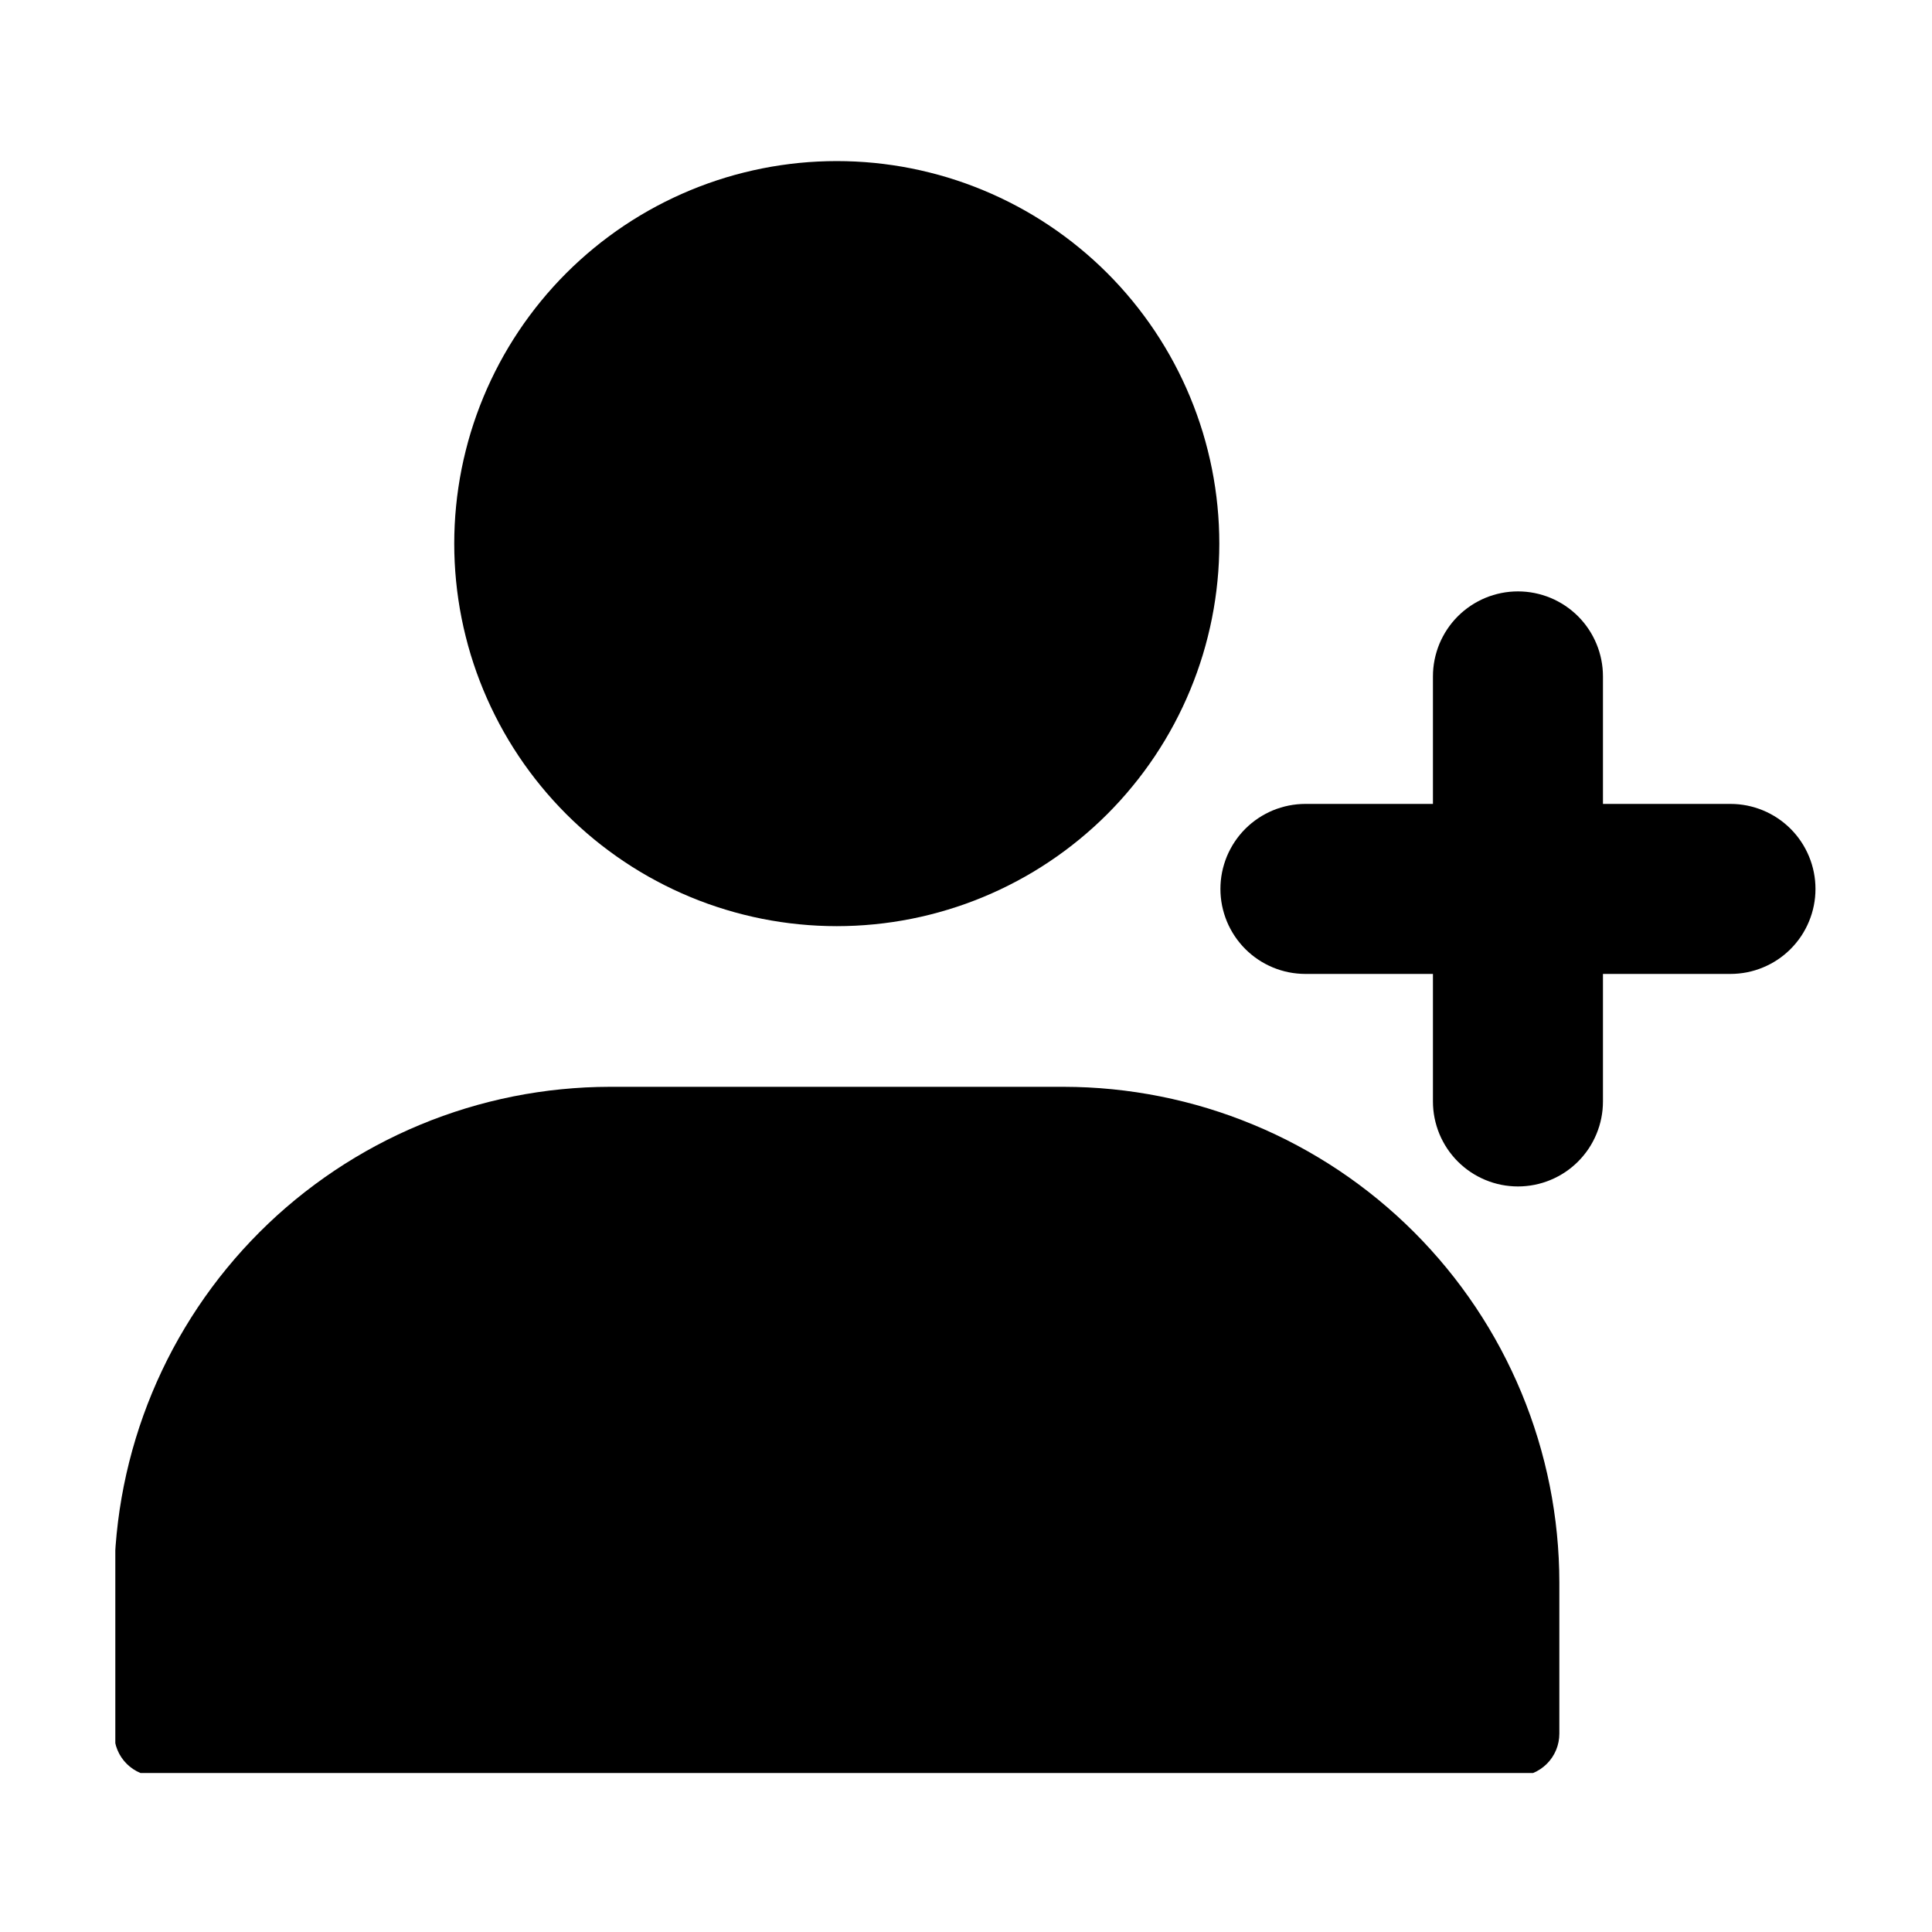 <svg xmlns="http://www.w3.org/2000/svg" xmlns:xlink="http://www.w3.org/1999/xlink" width="500" zoomAndPan="magnify" viewBox="0 0 375 375" height="500" preserveAspectRatio="xMidYMid meet" version="1.0"><defs><clipPath id="4d1abd3c61"><path d="M 22.383 210 L 303 210 L 303 344.137 L 22.383 344.137 Z M 22.383 210 " clip-rule="nonzero"/></clipPath><clipPath id="7ac8e2180f"><path d="M 236 114 L 352.383 114 L 352.383 231 L 236 231 Z M 236 114 " clip-rule="nonzero"/></clipPath></defs><g clip-path="url(#4d1abd3c61)"><path fill="#000000" d="M 206.473 210.949 L 118.363 210.949 C 116.789 210.953 115.215 210.992 113.645 211.07 C 112.074 211.152 110.504 211.27 108.938 211.426 C 107.371 211.578 105.809 211.773 104.254 212.008 C 102.699 212.238 101.148 212.508 99.605 212.816 C 98.062 213.125 96.527 213.473 95 213.855 C 93.473 214.238 91.957 214.66 90.453 215.117 C 88.945 215.578 87.453 216.07 85.973 216.602 C 84.488 217.133 83.023 217.699 81.57 218.305 C 80.113 218.906 78.676 219.547 77.254 220.219 C 75.832 220.891 74.426 221.602 73.039 222.344 C 71.652 223.086 70.285 223.863 68.934 224.672 C 67.586 225.48 66.254 226.324 64.945 227.199 C 63.641 228.074 62.352 228.98 61.09 229.918 C 59.824 230.855 58.586 231.824 57.367 232.82 C 56.152 233.82 54.961 234.848 53.793 235.902 C 52.629 236.961 51.488 238.047 50.375 239.16 C 49.266 240.273 48.18 241.41 47.121 242.578 C 46.066 243.742 45.039 244.934 44.039 246.152 C 43.039 247.367 42.07 248.605 41.133 249.871 C 40.195 251.137 39.289 252.422 38.414 253.73 C 37.539 255.039 36.699 256.367 35.891 257.715 C 35.078 259.066 34.305 260.434 33.559 261.82 C 32.816 263.211 32.109 264.613 31.438 266.035 C 30.762 267.461 30.125 268.898 29.52 270.352 C 28.918 271.805 28.352 273.273 27.82 274.754 C 27.289 276.234 26.793 277.73 26.336 279.234 C 25.879 280.738 25.457 282.258 25.074 283.781 C 24.691 285.309 24.344 286.844 24.035 288.387 C 23.727 289.93 23.457 291.48 23.223 293.035 C 22.992 294.594 22.797 296.152 22.641 297.719 C 22.484 299.285 22.367 300.855 22.289 302.426 C 22.211 304 22.168 305.57 22.168 307.145 L 22.168 336.516 C 22.168 337.059 22.223 337.594 22.328 338.125 C 22.434 338.656 22.59 339.172 22.797 339.672 C 23.004 340.172 23.258 340.648 23.559 341.098 C 23.859 341.551 24.203 341.965 24.586 342.348 C 24.969 342.73 25.383 343.074 25.836 343.375 C 26.285 343.676 26.762 343.93 27.262 344.137 C 27.762 344.344 28.277 344.5 28.809 344.605 C 29.34 344.711 29.875 344.766 30.418 344.766 L 294.418 344.766 C 294.961 344.766 295.496 344.711 296.027 344.605 C 296.559 344.5 297.074 344.344 297.574 344.137 C 298.074 343.93 298.551 343.676 299 343.375 C 299.453 343.074 299.867 342.73 300.25 342.348 C 300.633 341.965 300.977 341.551 301.277 341.098 C 301.578 340.648 301.832 340.172 302.039 339.672 C 302.246 339.172 302.402 338.656 302.508 338.125 C 302.613 337.594 302.668 337.059 302.668 336.516 L 302.668 307.145 C 302.668 305.57 302.625 304 302.547 302.426 C 302.469 300.855 302.352 299.285 302.195 297.719 C 302.039 296.152 301.848 294.594 301.613 293.035 C 301.383 291.48 301.113 289.93 300.805 288.387 C 300.496 286.844 300.148 285.309 299.766 283.781 C 299.383 282.254 298.961 280.738 298.504 279.234 C 298.047 277.727 297.551 276.234 297.02 274.75 C 296.488 273.27 295.922 271.801 295.32 270.348 C 294.715 268.895 294.078 267.457 293.402 266.035 C 292.73 264.613 292.023 263.207 291.281 261.82 C 290.539 260.43 289.762 259.062 288.953 257.711 C 288.145 256.363 287.301 255.035 286.426 253.727 C 285.551 252.418 284.645 251.133 283.707 249.867 C 282.77 248.602 281.801 247.363 280.801 246.145 C 279.805 244.93 278.777 243.738 277.719 242.574 C 276.66 241.406 275.578 240.266 274.465 239.152 C 273.352 238.043 272.211 236.957 271.047 235.898 C 269.879 234.844 268.688 233.812 267.473 232.816 C 266.254 231.816 265.016 230.848 263.75 229.91 C 262.488 228.973 261.199 228.066 259.895 227.191 C 258.586 226.316 257.254 225.477 255.906 224.668 C 254.555 223.855 253.188 223.082 251.801 222.34 C 250.41 221.594 249.008 220.887 247.586 220.215 C 246.16 219.539 244.723 218.902 243.27 218.301 C 241.816 217.695 240.348 217.129 238.867 216.598 C 237.387 216.066 235.891 215.574 234.387 215.113 C 232.879 214.656 231.363 214.234 229.836 213.852 C 228.312 213.469 226.777 213.125 225.234 212.816 C 223.688 212.508 222.141 212.238 220.582 212.004 C 219.027 211.773 217.465 211.578 215.898 211.422 C 214.332 211.266 212.762 211.148 211.191 211.07 C 209.621 210.992 208.047 210.953 206.473 210.949 Z M 206.473 210.949 " fill-opacity="1" fill-rule="nonzero"/></g><path fill="#000000" d="M 236.668 105.516 C 236.668 106.73 236.637 107.945 236.578 109.16 C 236.52 110.371 236.43 111.582 236.309 112.793 C 236.191 114.004 236.043 115.207 235.863 116.41 C 235.688 117.613 235.477 118.809 235.242 120 C 235.004 121.191 234.738 122.379 234.441 123.555 C 234.148 124.734 233.824 125.906 233.473 127.07 C 233.117 128.23 232.738 129.387 232.328 130.531 C 231.918 131.672 231.48 132.809 231.016 133.93 C 230.551 135.051 230.059 136.164 229.539 137.262 C 229.02 138.359 228.473 139.445 227.902 140.516 C 227.328 141.59 226.73 142.645 226.105 143.688 C 225.48 144.73 224.828 145.758 224.156 146.766 C 223.48 147.777 222.781 148.77 222.055 149.746 C 221.332 150.723 220.586 151.68 219.812 152.617 C 219.043 153.559 218.25 154.477 217.434 155.379 C 216.617 156.277 215.781 157.16 214.922 158.02 C 214.062 158.879 213.18 159.715 212.281 160.531 C 211.379 161.348 210.461 162.141 209.523 162.91 C 208.582 163.684 207.625 164.43 206.648 165.152 C 205.672 165.879 204.68 166.578 203.668 167.25 C 202.66 167.926 201.633 168.578 200.59 169.203 C 199.547 169.828 198.492 170.426 197.418 170.996 C 196.348 171.57 195.262 172.117 194.164 172.637 C 193.066 173.156 191.953 173.648 190.832 174.113 C 189.711 174.578 188.574 175.016 187.434 175.426 C 186.289 175.836 185.133 176.215 183.973 176.566 C 182.809 176.922 181.637 177.246 180.461 177.539 C 179.281 177.836 178.094 178.102 176.902 178.34 C 175.711 178.574 174.516 178.785 173.312 178.961 C 172.109 179.141 170.906 179.289 169.695 179.406 C 168.488 179.527 167.273 179.617 166.062 179.676 C 164.848 179.734 163.633 179.766 162.418 179.766 C 161.203 179.766 159.988 179.734 158.773 179.676 C 157.562 179.617 156.348 179.527 155.141 179.406 C 153.93 179.289 152.727 179.141 151.523 178.961 C 150.32 178.785 149.125 178.574 147.934 178.34 C 146.742 178.102 145.555 177.836 144.375 177.539 C 143.199 177.246 142.027 176.922 140.863 176.566 C 139.703 176.215 138.547 175.836 137.402 175.426 C 136.262 175.016 135.125 174.578 134.004 174.113 C 132.883 173.648 131.77 173.156 130.672 172.637 C 129.574 172.117 128.488 171.57 127.418 170.996 C 126.344 170.426 125.289 169.828 124.246 169.203 C 123.203 168.578 122.176 167.926 121.168 167.25 C 120.156 166.578 119.164 165.879 118.188 165.152 C 117.211 164.43 116.254 163.684 115.312 162.91 C 114.375 162.141 113.457 161.348 112.555 160.531 C 111.656 159.715 110.773 158.879 109.914 158.02 C 109.055 157.16 108.219 156.277 107.402 155.379 C 106.586 154.477 105.793 153.559 105.023 152.617 C 104.25 151.68 103.504 150.723 102.781 149.746 C 102.055 148.77 101.355 147.777 100.68 146.766 C 100.008 145.758 99.355 144.73 98.73 143.688 C 98.105 142.645 97.508 141.59 96.934 140.516 C 96.363 139.445 95.816 138.359 95.297 137.262 C 94.777 136.164 94.285 135.051 93.82 133.93 C 93.355 132.809 92.918 131.672 92.508 130.531 C 92.098 129.387 91.719 128.23 91.363 127.07 C 91.012 125.906 90.688 124.734 90.395 123.555 C 90.098 122.379 89.832 121.191 89.594 120 C 89.359 118.809 89.148 117.613 88.973 116.41 C 88.793 115.207 88.645 114.004 88.527 112.793 C 88.406 111.582 88.316 110.371 88.258 109.16 C 88.199 107.945 88.168 106.73 88.168 105.516 C 88.168 104.301 88.199 103.086 88.258 101.871 C 88.316 100.66 88.406 99.445 88.527 98.238 C 88.645 97.027 88.793 95.824 88.973 94.621 C 89.148 93.418 89.359 92.223 89.594 91.031 C 89.832 89.84 90.098 88.652 90.395 87.473 C 90.688 86.297 91.012 85.125 91.363 83.961 C 91.719 82.801 92.098 81.645 92.508 80.5 C 92.918 79.355 93.355 78.223 93.82 77.102 C 94.285 75.977 94.777 74.867 95.297 73.77 C 95.816 72.672 96.363 71.586 96.934 70.516 C 97.508 69.441 98.105 68.387 98.73 67.344 C 99.355 66.301 100.008 65.273 100.68 64.266 C 101.355 63.254 102.055 62.262 102.781 61.285 C 103.504 60.309 104.25 59.352 105.023 58.41 C 105.793 57.473 106.586 56.551 107.402 55.652 C 108.219 54.75 109.055 53.871 109.914 53.012 C 110.773 52.152 111.656 51.316 112.555 50.5 C 113.457 49.684 114.375 48.891 115.312 48.121 C 116.254 47.348 117.211 46.602 118.188 45.879 C 119.164 45.152 120.156 44.453 121.168 43.777 C 122.176 43.105 123.203 42.453 124.246 41.828 C 125.289 41.203 126.344 40.605 127.418 40.031 C 128.488 39.461 129.574 38.914 130.672 38.395 C 131.77 37.875 132.883 37.383 134.004 36.918 C 135.125 36.453 136.262 36.016 137.402 35.605 C 138.547 35.195 139.703 34.816 140.863 34.461 C 142.027 34.109 143.199 33.785 144.375 33.492 C 145.555 33.195 146.742 32.93 147.934 32.691 C 149.125 32.453 150.32 32.246 151.523 32.07 C 152.727 31.891 153.93 31.742 155.141 31.621 C 156.348 31.504 157.562 31.414 158.773 31.355 C 159.988 31.297 161.203 31.266 162.418 31.266 C 163.633 31.266 164.848 31.297 166.062 31.355 C 167.273 31.414 168.488 31.504 169.695 31.621 C 170.906 31.742 172.109 31.891 173.312 32.07 C 174.516 32.246 175.711 32.453 176.902 32.691 C 178.094 32.93 179.281 33.195 180.461 33.492 C 181.637 33.785 182.809 34.109 183.973 34.461 C 185.133 34.816 186.289 35.195 187.434 35.605 C 188.574 36.016 189.711 36.453 190.832 36.918 C 191.953 37.383 193.066 37.875 194.164 38.395 C 195.262 38.914 196.348 39.461 197.418 40.031 C 198.492 40.605 199.547 41.203 200.59 41.828 C 201.633 42.453 202.66 43.105 203.668 43.777 C 204.68 44.453 205.672 45.152 206.648 45.879 C 207.625 46.602 208.582 47.348 209.523 48.121 C 210.461 48.891 211.379 49.684 212.281 50.5 C 213.18 51.316 214.062 52.152 214.922 53.012 C 215.781 53.871 216.617 54.75 217.434 55.652 C 218.25 56.551 219.043 57.473 219.812 58.41 C 220.586 59.352 221.332 60.309 222.055 61.285 C 222.781 62.262 223.48 63.254 224.156 64.266 C 224.828 65.273 225.48 66.301 226.105 67.344 C 226.73 68.387 227.328 69.441 227.902 70.516 C 228.473 71.586 229.02 72.672 229.539 73.77 C 230.059 74.867 230.551 75.977 231.016 77.102 C 231.48 78.223 231.918 79.355 232.328 80.5 C 232.738 81.645 233.117 82.801 233.473 83.961 C 233.824 85.125 234.148 86.297 234.441 87.473 C 234.738 88.652 235.004 89.84 235.242 91.031 C 235.477 92.223 235.688 93.418 235.863 94.621 C 236.043 95.824 236.191 97.027 236.309 98.238 C 236.43 99.445 236.52 100.66 236.578 101.871 C 236.637 103.086 236.668 104.301 236.668 105.516 Z M 236.668 105.516 " fill-opacity="1" fill-rule="nonzero"/><g clip-path="url(#7ac8e2180f)"><path fill="#000000" d="M 335.883 156.039 L 311.133 156.039 L 311.133 131.289 C 311.133 130.746 311.105 130.207 311.055 129.672 C 311 129.133 310.922 128.598 310.816 128.07 C 310.711 127.539 310.578 127.016 310.422 126.5 C 310.266 125.98 310.082 125.473 309.875 124.973 C 309.668 124.477 309.438 123.988 309.184 123.512 C 308.93 123.035 308.652 122.57 308.352 122.121 C 308.051 121.672 307.73 121.238 307.387 120.82 C 307.043 120.402 306.684 120.004 306.301 119.621 C 305.918 119.238 305.52 118.875 305.102 118.535 C 304.684 118.191 304.25 117.871 303.801 117.57 C 303.352 117.27 302.887 116.992 302.41 116.738 C 301.934 116.48 301.445 116.25 300.945 116.043 C 300.449 115.836 299.938 115.656 299.422 115.5 C 298.906 115.344 298.383 115.211 297.852 115.105 C 297.32 115 296.789 114.922 296.25 114.867 C 295.711 114.816 295.172 114.789 294.633 114.789 C 294.094 114.789 293.555 114.816 293.016 114.867 C 292.477 114.922 291.945 115 291.414 115.105 C 290.883 115.211 290.359 115.344 289.844 115.5 C 289.324 115.656 288.816 115.836 288.316 116.043 C 287.82 116.25 287.332 116.48 286.855 116.738 C 286.379 116.992 285.914 117.27 285.465 117.57 C 285.016 117.871 284.582 118.191 284.164 118.535 C 283.746 118.875 283.348 119.238 282.965 119.621 C 282.582 120.004 282.219 120.402 281.879 120.82 C 281.535 121.238 281.215 121.672 280.914 122.121 C 280.613 122.57 280.336 123.035 280.082 123.512 C 279.824 123.988 279.594 124.477 279.387 124.973 C 279.18 125.473 279 125.98 278.844 126.5 C 278.688 127.016 278.555 127.539 278.449 128.07 C 278.344 128.598 278.266 129.133 278.211 129.672 C 278.16 130.207 278.133 130.746 278.133 131.289 L 278.133 156.039 L 253.383 156.039 C 252.844 156.039 252.305 156.066 251.766 156.117 C 251.227 156.172 250.695 156.25 250.164 156.355 C 249.633 156.461 249.109 156.594 248.594 156.75 C 248.074 156.906 247.566 157.086 247.066 157.293 C 246.57 157.5 246.082 157.73 245.605 157.988 C 245.129 158.242 244.664 158.52 244.215 158.82 C 243.766 159.121 243.332 159.441 242.914 159.785 C 242.496 160.125 242.098 160.488 241.715 160.871 C 241.332 161.254 240.969 161.652 240.629 162.07 C 240.285 162.488 239.965 162.922 239.664 163.371 C 239.363 163.82 239.086 164.285 238.832 164.762 C 238.574 165.238 238.344 165.727 238.137 166.223 C 237.934 166.723 237.75 167.23 237.594 167.75 C 237.438 168.266 237.305 168.789 237.199 169.32 C 237.094 169.848 237.016 170.383 236.961 170.922 C 236.91 171.457 236.883 171.996 236.883 172.539 C 236.883 173.078 236.91 173.617 236.961 174.156 C 237.016 174.695 237.094 175.227 237.199 175.758 C 237.305 176.289 237.438 176.812 237.594 177.328 C 237.75 177.844 237.934 178.352 238.137 178.852 C 238.344 179.352 238.574 179.84 238.832 180.316 C 239.086 180.793 239.363 181.258 239.664 181.707 C 239.965 182.156 240.285 182.59 240.629 183.004 C 240.969 183.422 241.332 183.824 241.715 184.207 C 242.098 184.586 242.496 184.949 242.914 185.293 C 243.332 185.637 243.766 185.957 244.215 186.258 C 244.664 186.559 245.129 186.836 245.605 187.09 C 246.082 187.344 246.57 187.574 247.066 187.781 C 247.566 187.988 248.074 188.172 248.594 188.328 C 249.109 188.484 249.633 188.617 250.164 188.723 C 250.695 188.828 251.227 188.906 251.766 188.957 C 252.305 189.012 252.844 189.039 253.383 189.039 L 278.133 189.039 L 278.133 213.789 C 278.133 214.328 278.16 214.867 278.211 215.406 C 278.266 215.945 278.344 216.477 278.449 217.008 C 278.555 217.539 278.688 218.062 278.844 218.578 C 279 219.094 279.18 219.602 279.387 220.102 C 279.594 220.602 279.824 221.09 280.082 221.566 C 280.336 222.043 280.613 222.508 280.914 222.957 C 281.215 223.406 281.535 223.84 281.879 224.254 C 282.219 224.672 282.582 225.074 282.965 225.457 C 283.348 225.836 283.746 226.199 284.164 226.543 C 284.582 226.887 285.016 227.207 285.465 227.508 C 285.914 227.809 286.379 228.086 286.855 228.34 C 287.332 228.594 287.82 228.824 288.316 229.031 C 288.816 229.238 289.324 229.422 289.844 229.578 C 290.359 229.734 290.883 229.867 291.414 229.973 C 291.945 230.078 292.477 230.156 293.016 230.207 C 293.555 230.262 294.094 230.289 294.633 230.289 C 295.172 230.289 295.711 230.262 296.25 230.207 C 296.789 230.156 297.32 230.078 297.852 229.973 C 298.383 229.867 298.906 229.734 299.422 229.578 C 299.938 229.422 300.449 229.238 300.945 229.031 C 301.445 228.824 301.934 228.594 302.41 228.34 C 302.887 228.086 303.352 227.809 303.801 227.508 C 304.25 227.207 304.684 226.887 305.102 226.543 C 305.52 226.199 305.918 225.836 306.301 225.457 C 306.684 225.074 307.043 224.672 307.387 224.254 C 307.73 223.84 308.051 223.406 308.352 222.957 C 308.652 222.508 308.93 222.043 309.184 221.566 C 309.438 221.09 309.668 220.602 309.875 220.102 C 310.082 219.602 310.266 219.094 310.422 218.578 C 310.578 218.062 310.711 217.539 310.816 217.008 C 310.922 216.477 311 215.945 311.055 215.406 C 311.105 214.867 311.133 214.328 311.133 213.789 L 311.133 189.039 L 335.883 189.039 C 336.422 189.039 336.961 189.012 337.5 188.957 C 338.039 188.906 338.57 188.828 339.102 188.723 C 339.633 188.617 340.156 188.484 340.672 188.328 C 341.188 188.172 341.699 187.988 342.195 187.781 C 342.695 187.574 343.184 187.344 343.66 187.09 C 344.137 186.836 344.602 186.559 345.051 186.258 C 345.5 185.957 345.934 185.637 346.352 185.293 C 346.77 184.949 347.168 184.586 347.551 184.207 C 347.934 183.824 348.293 183.422 348.637 183.004 C 348.98 182.59 349.301 182.156 349.602 181.707 C 349.902 181.258 350.18 180.793 350.434 180.316 C 350.688 179.84 350.918 179.352 351.125 178.852 C 351.332 178.352 351.516 177.844 351.672 177.328 C 351.828 176.812 351.961 176.289 352.066 175.758 C 352.172 175.227 352.25 174.695 352.305 174.156 C 352.355 173.617 352.383 173.078 352.383 172.539 C 352.383 171.996 352.355 171.457 352.305 170.922 C 352.25 170.383 352.172 169.848 352.066 169.32 C 351.961 168.789 351.828 168.266 351.672 167.75 C 351.516 167.23 351.332 166.723 351.125 166.223 C 350.918 165.727 350.688 165.238 350.434 164.762 C 350.18 164.285 349.902 163.82 349.602 163.371 C 349.301 162.922 348.98 162.488 348.637 162.07 C 348.293 161.652 347.934 161.254 347.551 160.871 C 347.168 160.488 346.77 160.125 346.352 159.785 C 345.934 159.441 345.5 159.121 345.051 158.82 C 344.602 158.52 344.137 158.242 343.66 157.988 C 343.184 157.73 342.695 157.5 342.195 157.293 C 341.699 157.086 341.188 156.906 340.672 156.75 C 340.156 156.594 339.633 156.461 339.102 156.355 C 338.57 156.25 338.039 156.172 337.5 156.117 C 336.961 156.066 336.422 156.039 335.883 156.039 Z M 335.883 156.039 " fill-opacity="1" fill-rule="nonzero"/></g></svg>